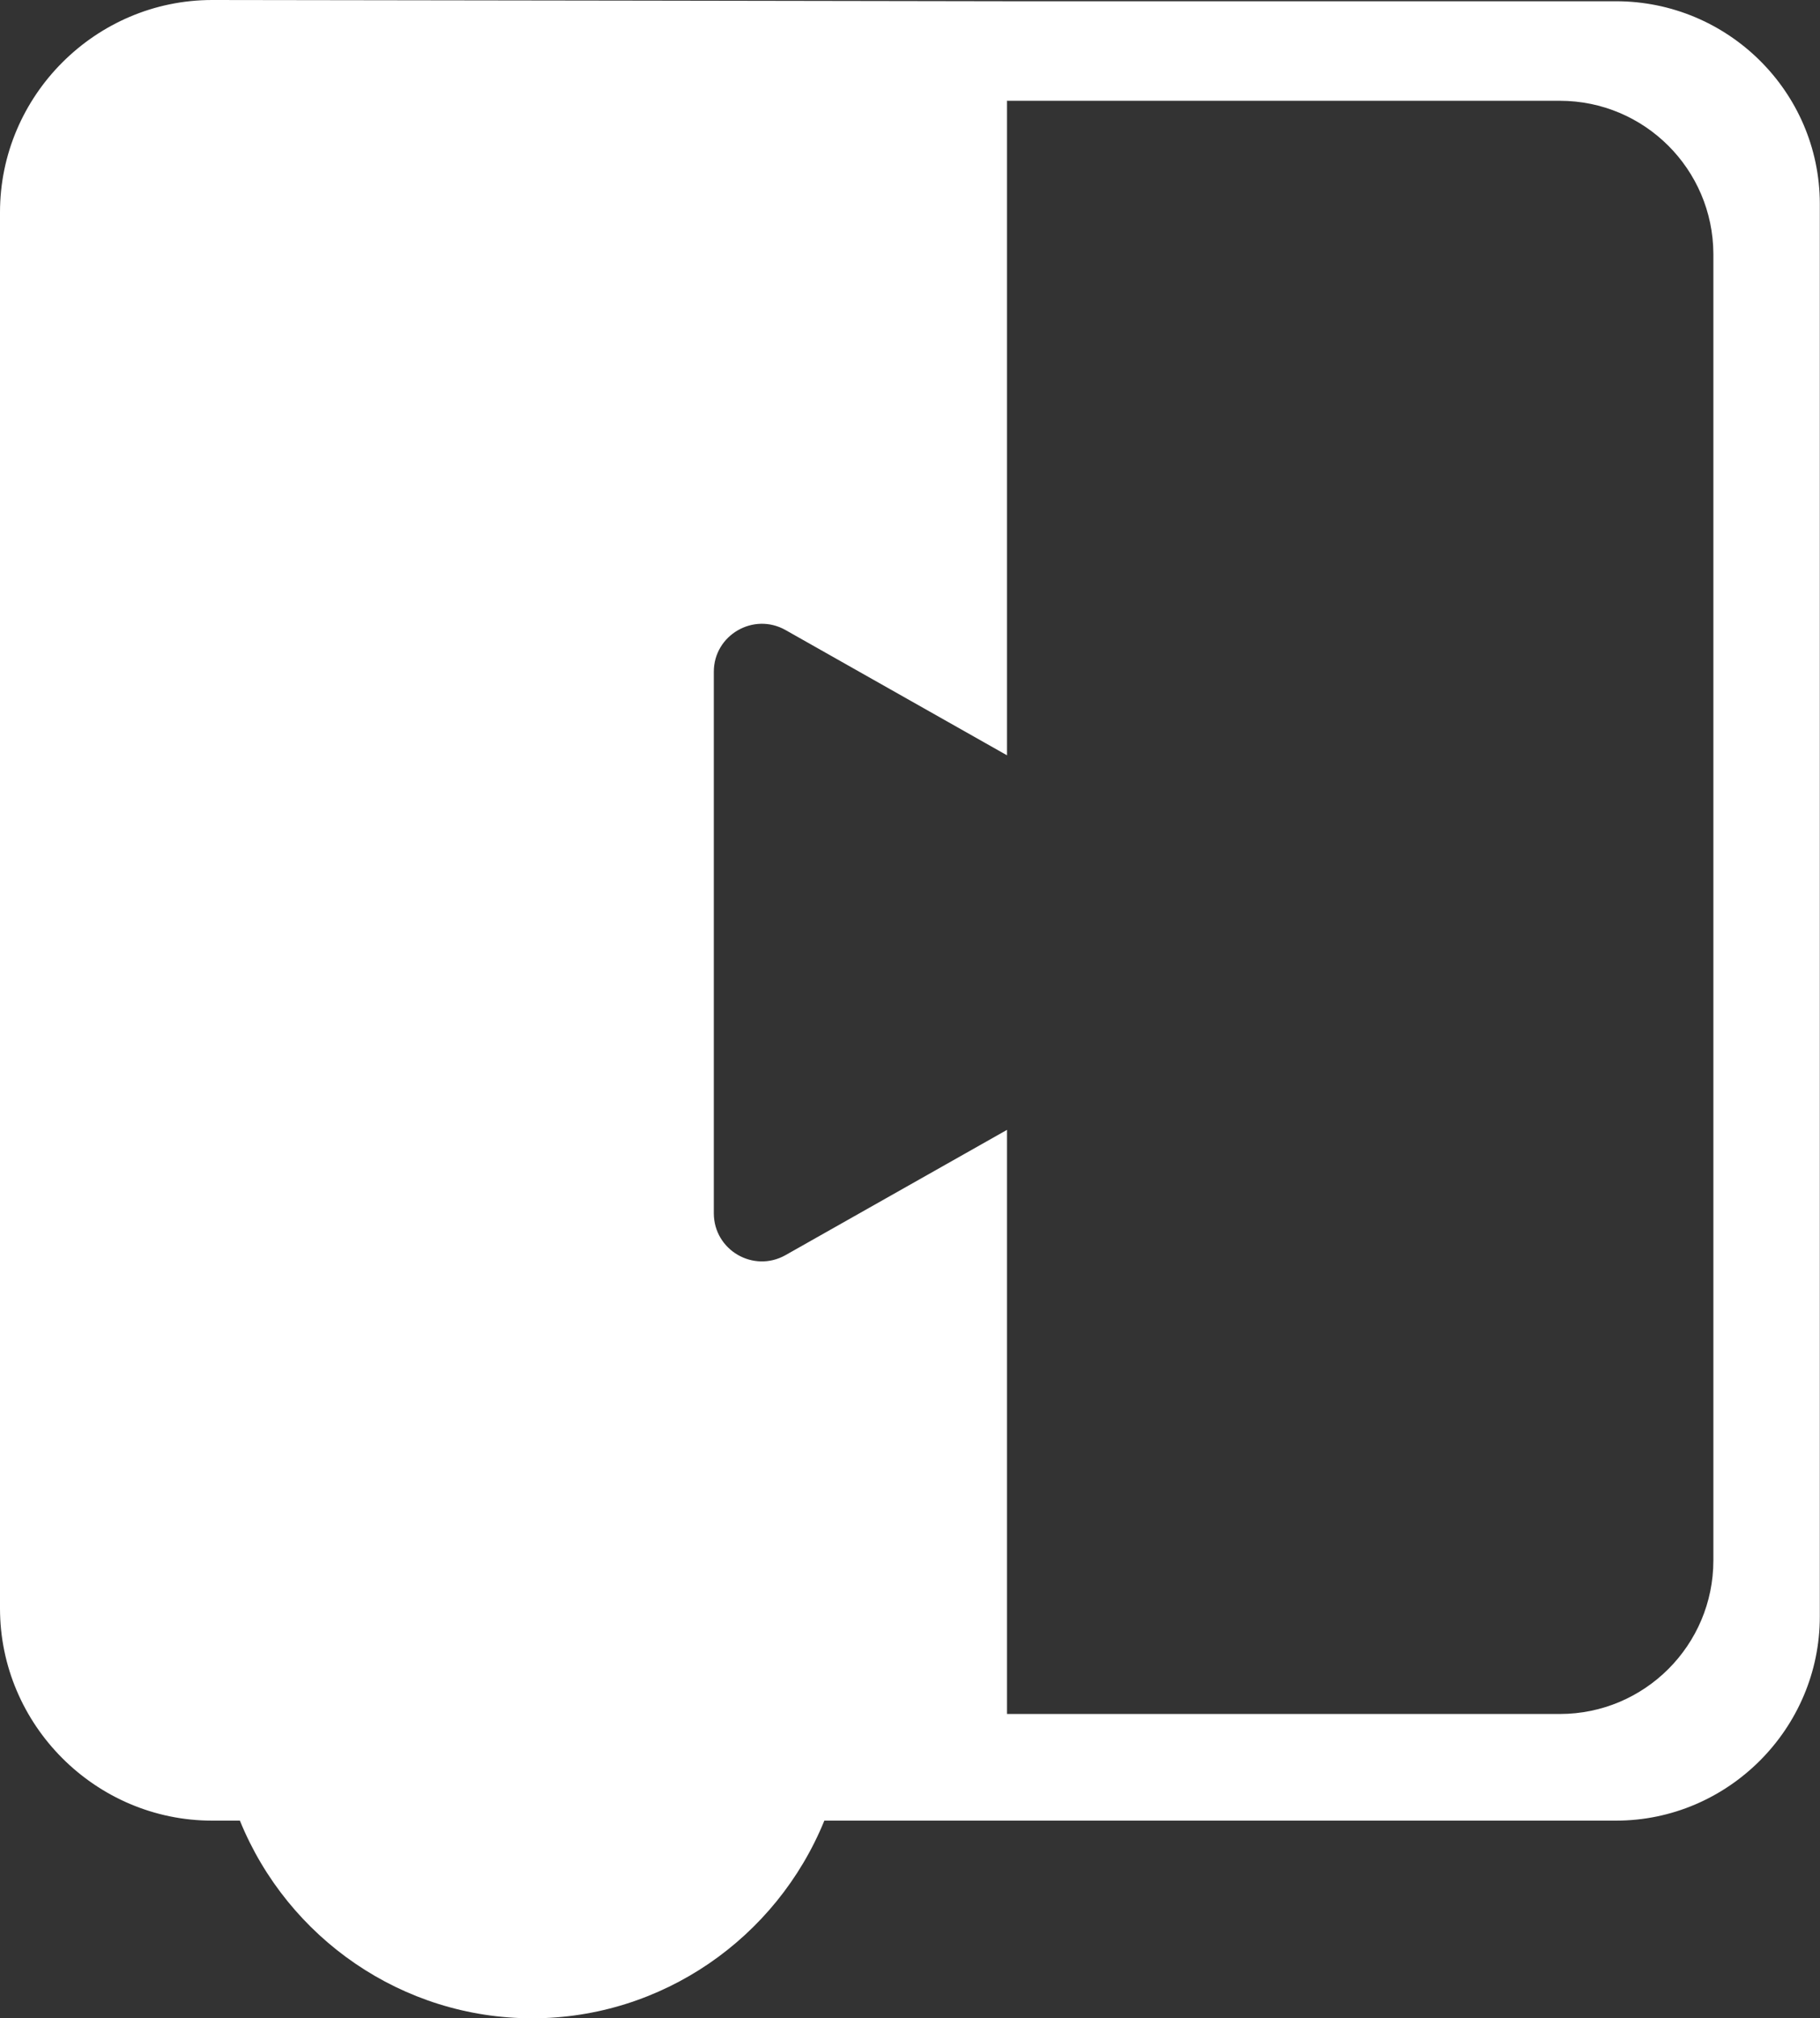 <?xml version="1.0" encoding="UTF-8"?><svg id="Layer_1" xmlns="http://www.w3.org/2000/svg" viewBox="0 0 102.42 113.54"><rect x="0" y="0" width="102.42" height="113.54" fill="#333333" stroke="none"/><defs><style>.cls-1{fill:#fff;}</style></defs><g id="layer1"><g id="g6338-5"><path id="path908" class="cls-1" d="m11.94,0C5.38,0,0,5.38,0,11.94v78.54c0,6.56,5.38,11.94,11.94,11.94h1.56c2.7,6.63,9.15,11.12,16.45,11.12h0c7.29,0,13.74-4.5,16.44-11.12,15.15,0,30.83,0,44.55,0,6.3,0,11.47-5.17,11.47-11.48V11.45s0,0,0-.01c-.02-6.29-5.18-11.37-11.47-11.37h-34.1s-.02,0-.03,0h-.13S16.72,0,11.96,0h-.02Zm44.74,5.67h31.1c4.76,0,8.62,3.85,8.64,8.61v73.5c0,4.77-3.87,8.64-8.64,8.64h-31.11v-32.86l-12.47,7.05c-1.8,1.01-4.02-.28-4.03-2.35v-30.47c0-2.06,2.23-3.36,4.03-2.35l12.47,7.05c0-13.28,0-23.56,0-36.84h0Z"/></g></g></svg>